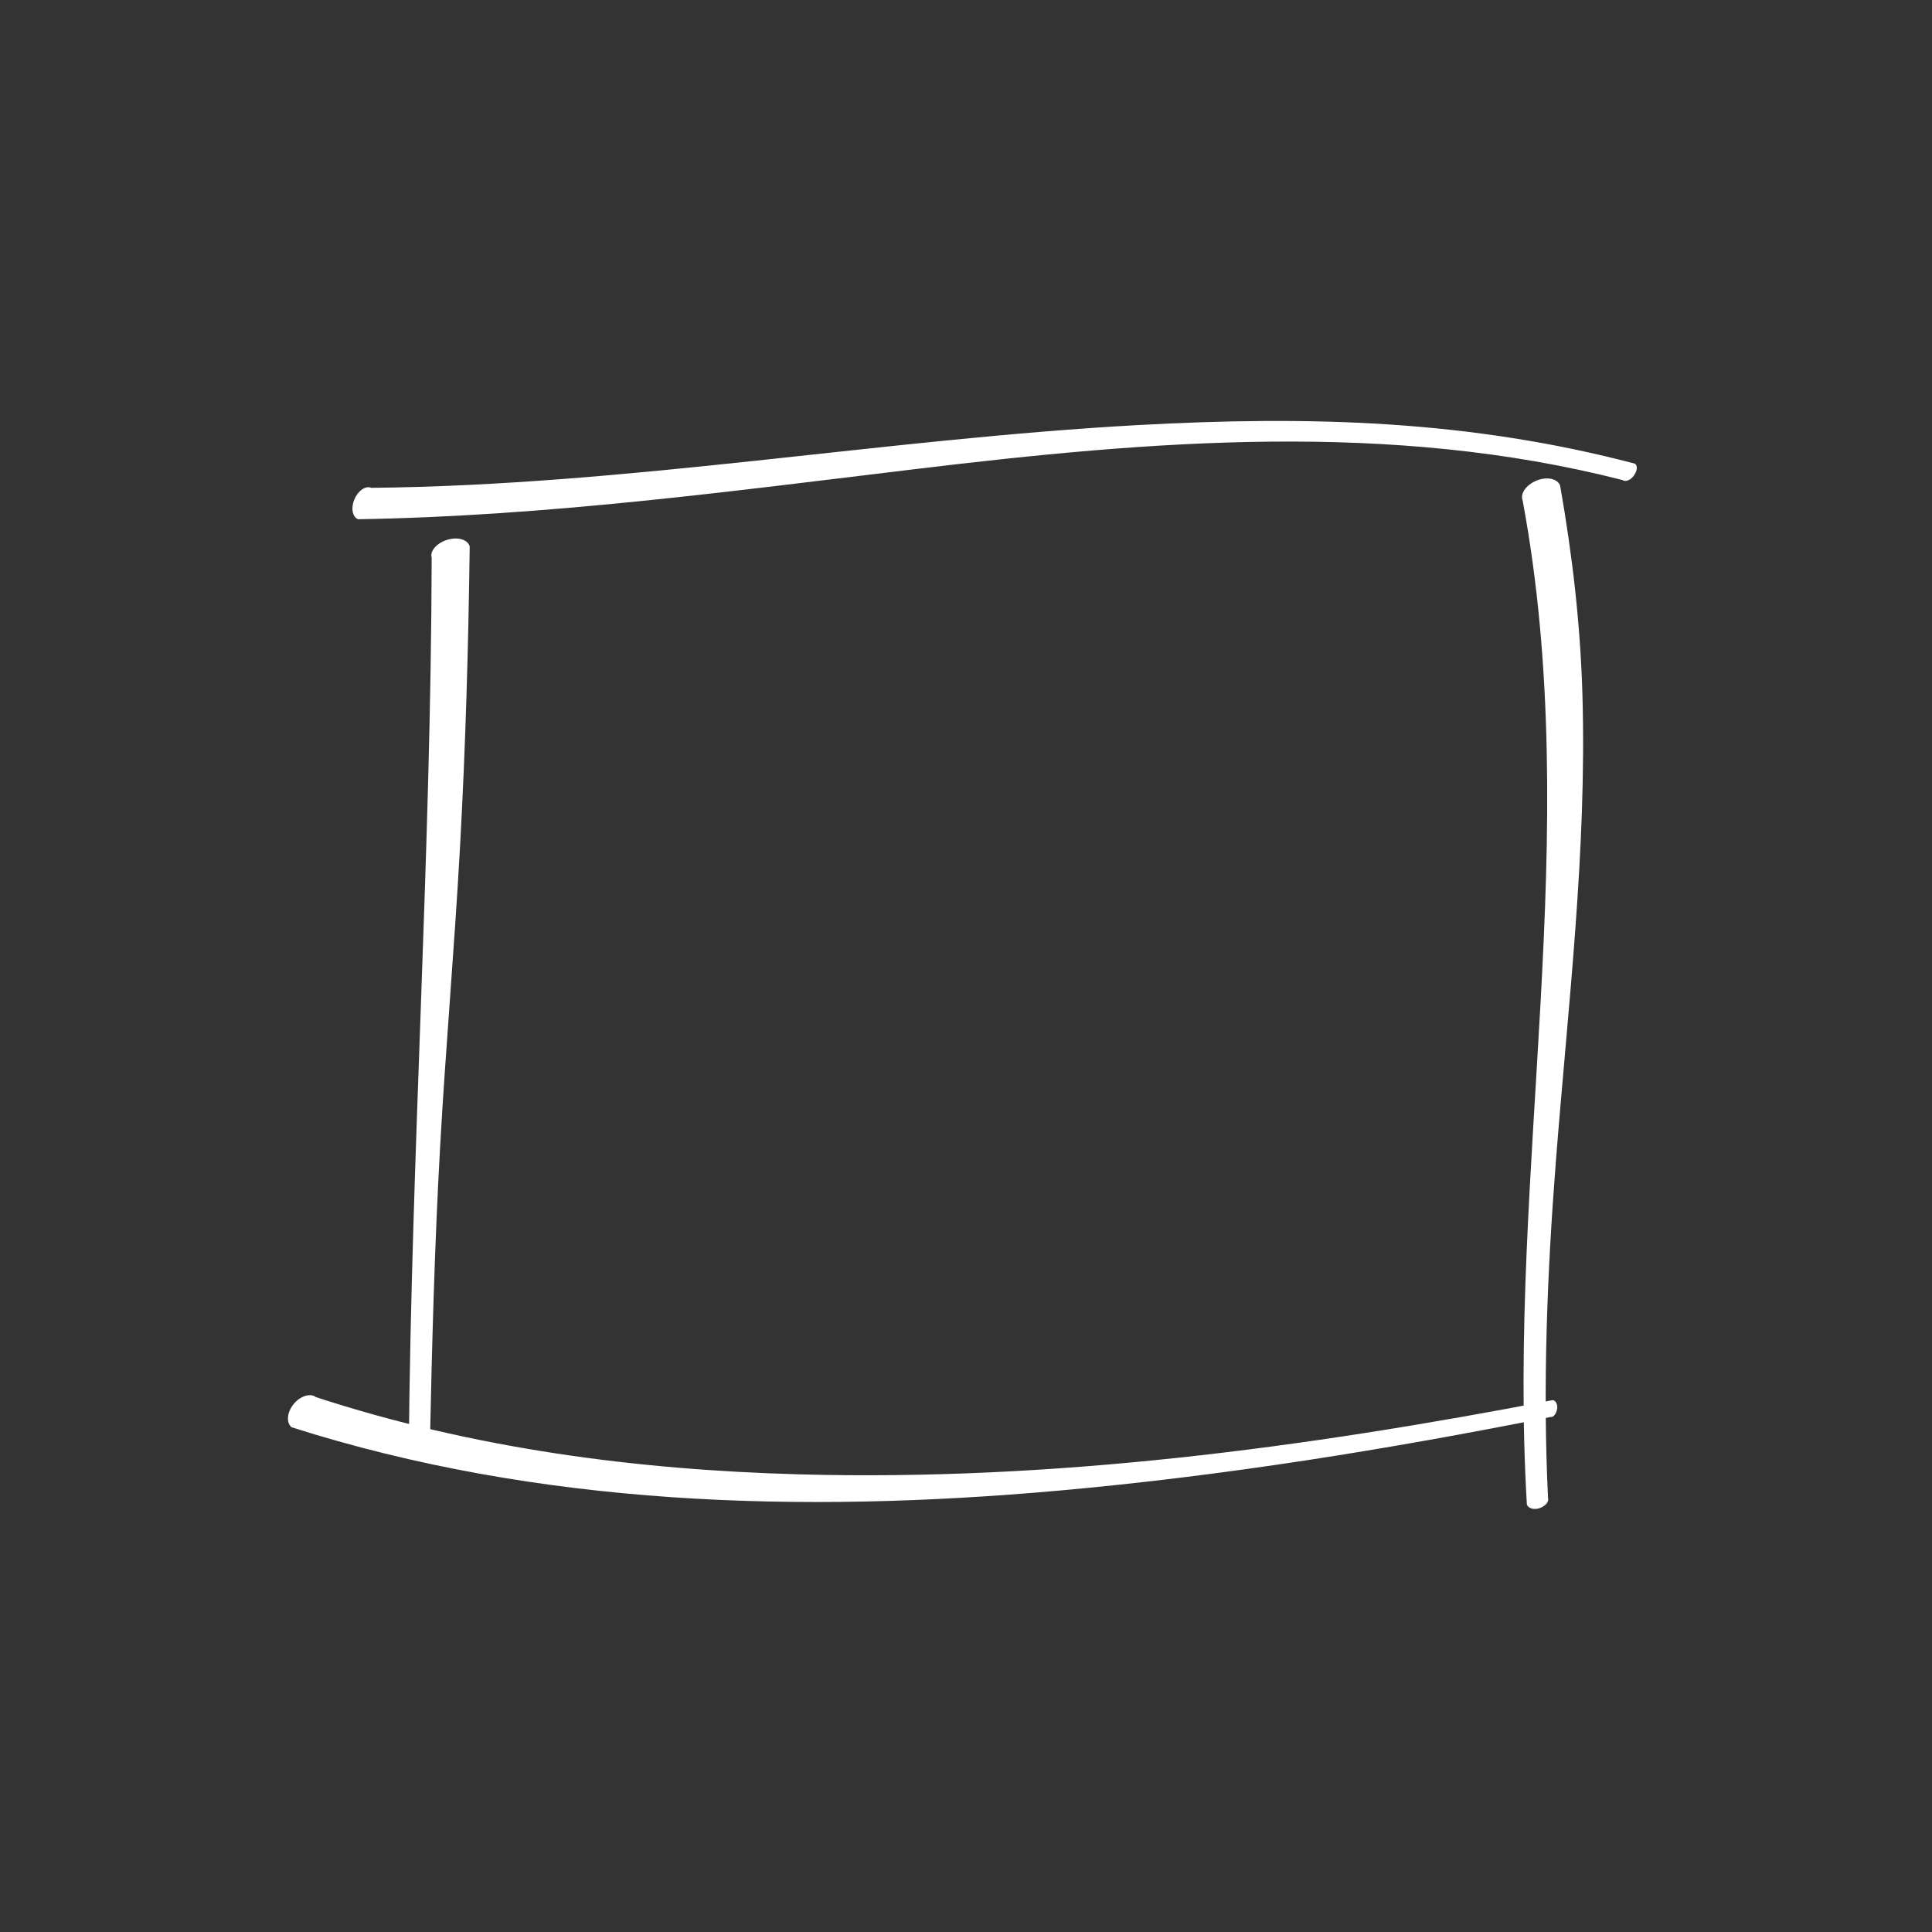 <?xml version="1.0" encoding="UTF-8" standalone="no"?>
<!DOCTYPE svg PUBLIC "-//W3C//DTD SVG 1.1//EN" "http://www.w3.org/Graphics/SVG/1.1/DTD/svg11.dtd">
<!-- Created with Vectornator (http://vectornator.io/) -->
<svg height="100%" stroke-miterlimit="10" style="fill-rule:nonzero;clip-rule:evenodd;stroke-linecap:round;stroke-linejoin:round;" version="1.1" viewBox="0 0 100 100" width="100%" xml:space="preserve" xmlns="http://www.w3.org/2000/svg" xmlns:xlink="http://www.w3.org/1999/xlink">
<rect x="0" y="0" width="100" height="100" fill="#333333" stroke="none"/>
<g id="Layer-1">
<g opacity="1">
<g opacity="1">
<path d="M23.156 27.938C22.612 28.101 22.237 28.521 22.344 28.875C22.304 44.307 21.291 59.725 21.156 75.156C21.214 75.351 21.513 75.433 21.812 75.344C22.112 75.255 22.308 75.007 22.25 74.812C22.358 69.65 22.492 64.5 22.781 59.344C23.072 54.161 23.527 48.996 23.812 43.812C24.098 38.636 24.245 33.465 24.312 28.281C24.206 27.927 23.701 27.774 23.156 27.938Z" fill="#ffffff" stroke="none"/>
</g>
<g opacity="1">
<path d="M71.875 21.969C67.585 21.688 63.257 21.763 58.938 22C45.664 22.729 32.529 25.119 19.219 25.25C18.925 25.125 18.537 25.392 18.344 25.844C18.151 26.296 18.238 26.75 18.531 26.875C28.218 26.72 37.77 25.438 47.375 24.281C59.56 22.814 71.94 21.769 83.969 24.844C84.125 24.959 84.386 24.865 84.562 24.625C84.739 24.385 84.781 24.115 84.625 24C80.423 22.89 76.165 22.249 71.875 21.969Z" fill="#ffffff" stroke="none"/>
</g>
<g opacity="1">
<path d="M16.344 72.312C16.064 72.089 15.531 72.257 15.188 72.688C14.844 73.118 14.814 73.652 15.094 73.875C27.923 77.963 41.462 78.343 54.781 77.156C63.344 76.393 71.823 75.023 80.25 73.344C80.407 73.371 80.552 73.179 80.594 72.938C80.636 72.696 80.532 72.496 80.375 72.469C67.502 74.945 54.512 76.671 41.375 76.312C32.868 76.08 24.451 74.96 16.344 72.312Z" fill="#ffffff" stroke="none"/>
</g>
<g opacity="1">
<path d="M79.784 25.509C83.183 42.507 78.42 60.478 79.568 77.707" fill="#000002" fill-opacity="0" fill-rule="nonzero" stroke="none"/>
<path d="M79.531 24.875C78.992 25.095 78.669 25.555 78.812 25.906C82.026 43.153 78.005 60.521 79.031 77.875C79.097 78.069 79.389 78.163 79.688 78.062C79.986 77.962 80.191 77.725 80.125 77.531C79.846 71.715 80.08 65.927 80.531 60.125C81.158 52.068 82.142 44.036 81.906 35.938C81.8 32.293 81.382 28.713 80.75 25.125C80.607 24.774 80.071 24.655 79.531 24.875Z" fill="#ffffff" stroke="none"/>
</g>
</g>
</g>
</svg>
